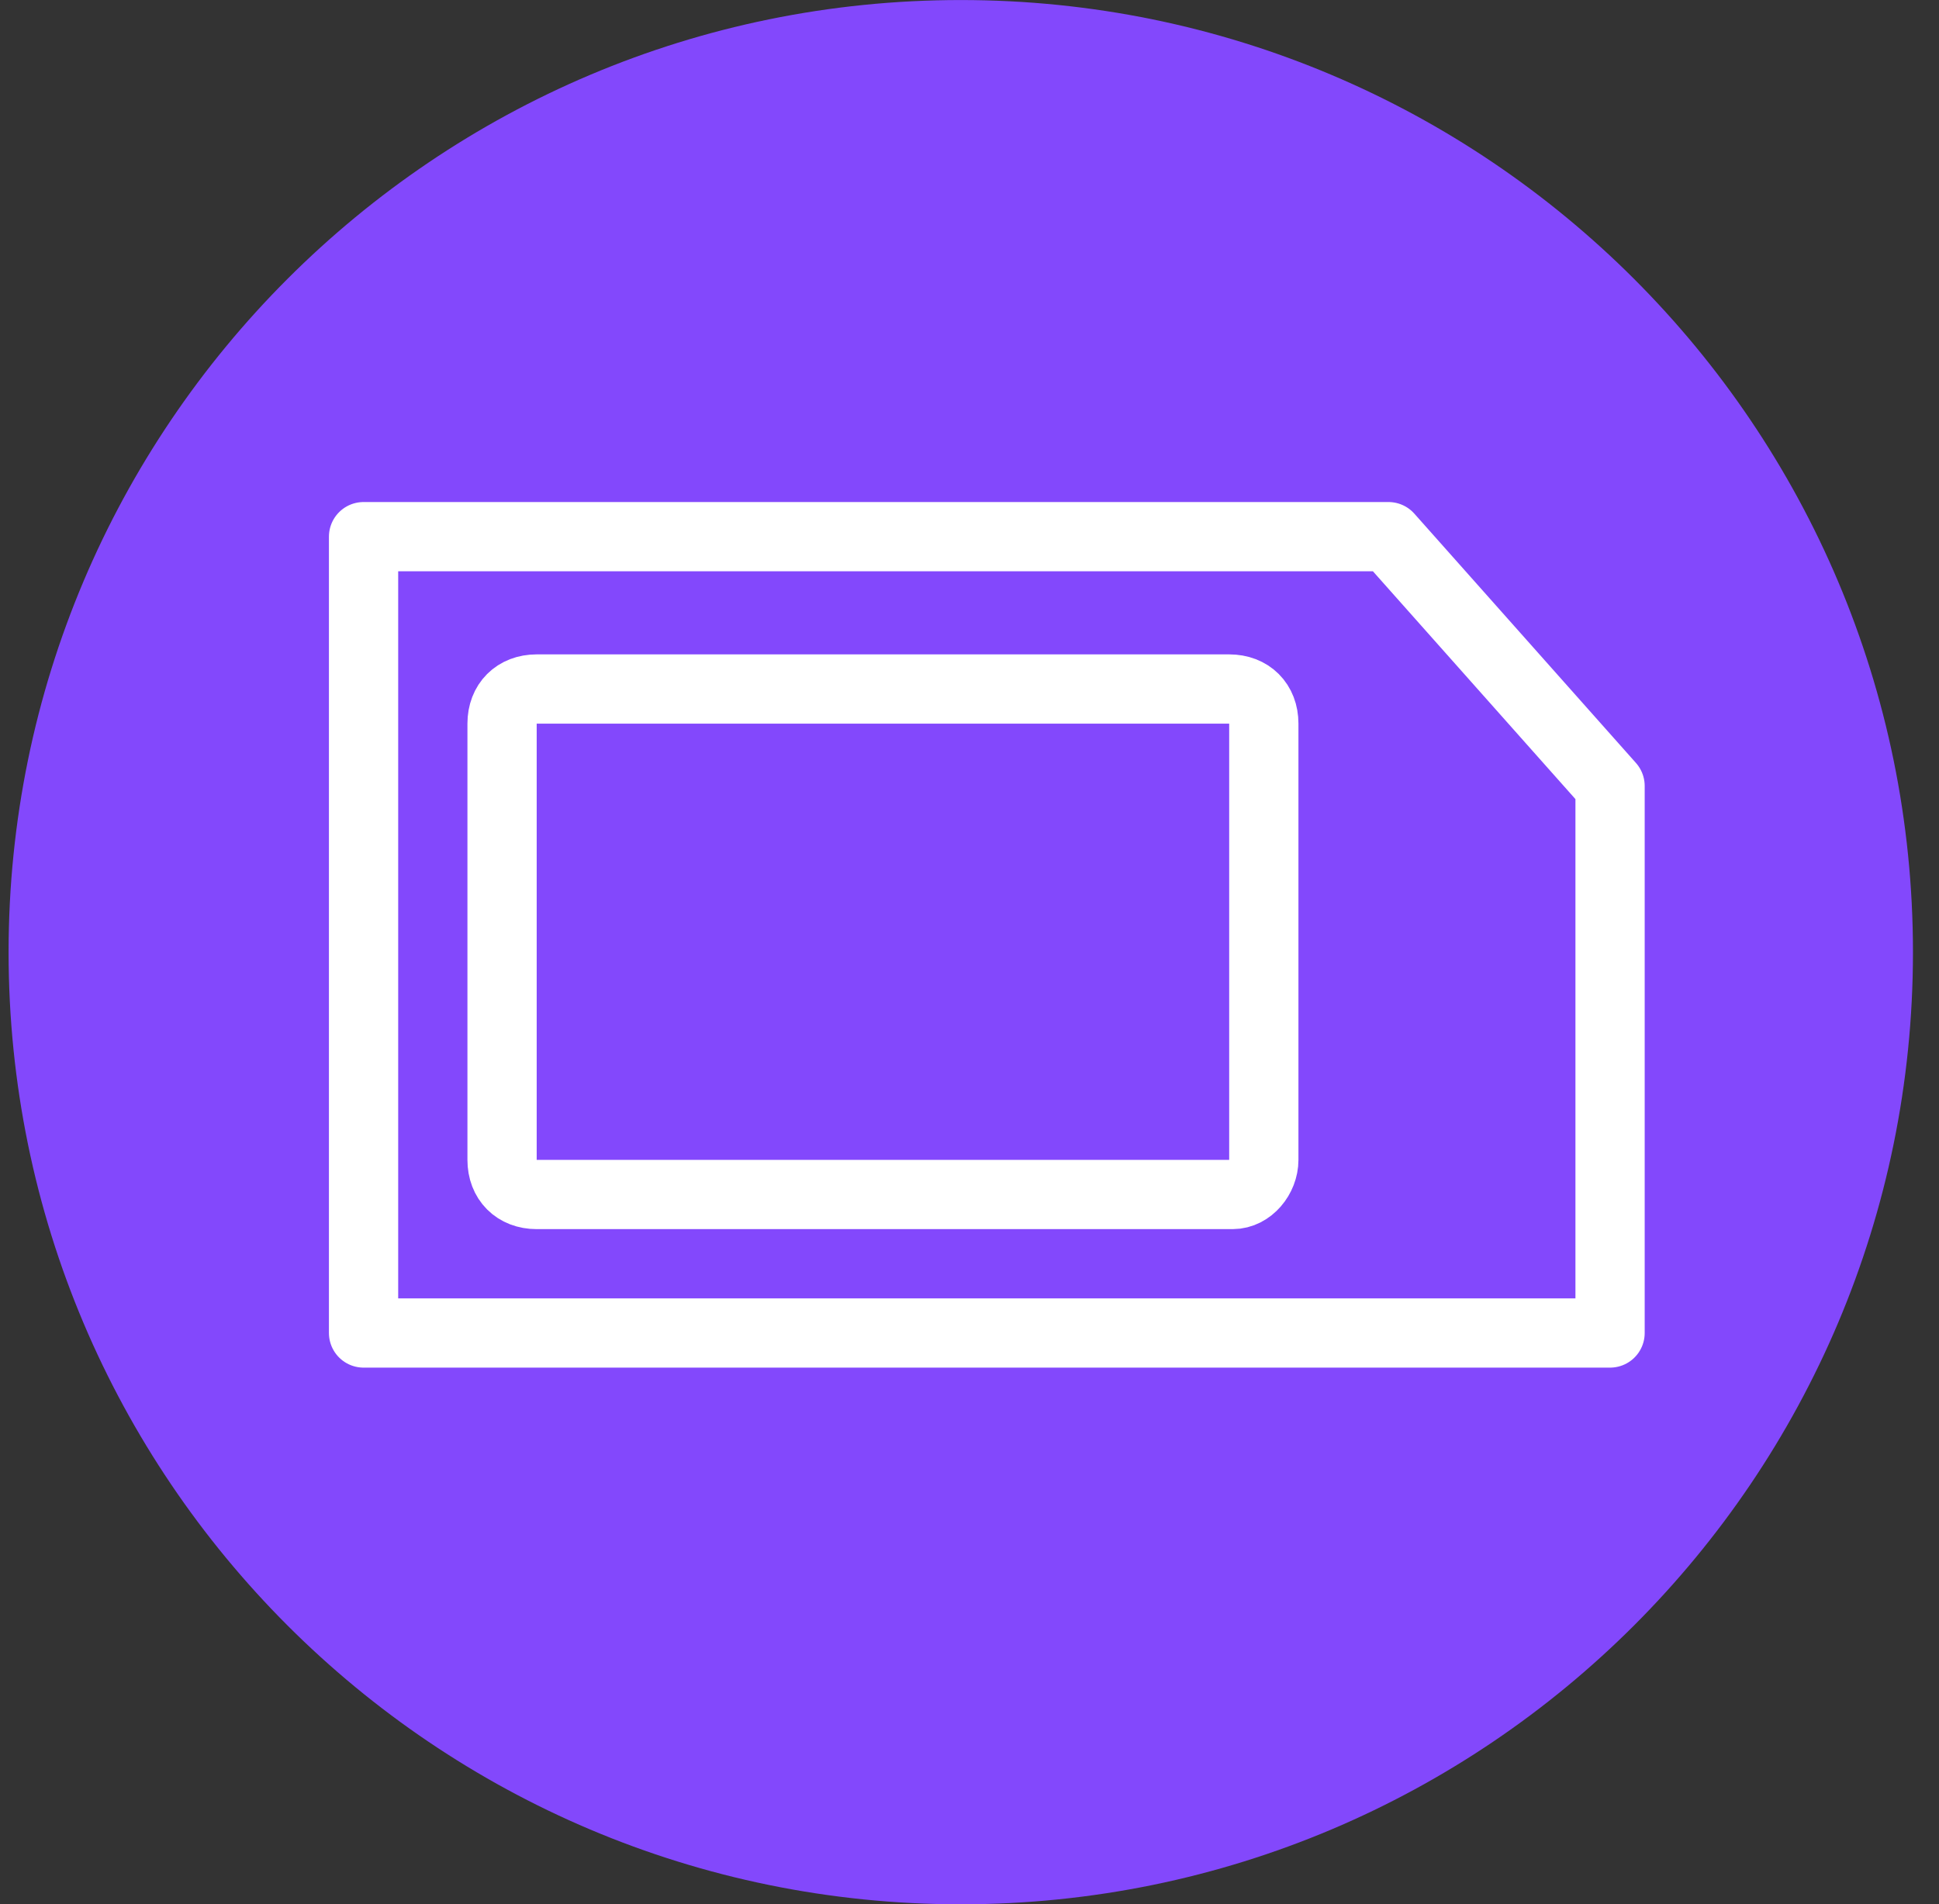 <?xml version="1.0" encoding="UTF-8"?>
<svg width="56px" height="55px" viewBox="0 0 56 55" version="1.1" xmlns="http://www.w3.org/2000/svg" xmlns:xlink="http://www.w3.org/1999/xlink">
    <rect x="0" y="0" width="56" height="55" fill="#333333" stroke="none"/>
    <!-- Generator: Sketch 53 (72520) - https://sketchapp.com -->
    <title>Group 23</title>
    <desc>Created with Sketch.</desc>
    <g id="Page-1" stroke="none" stroke-width="1" fill="none" fill-rule="evenodd">
        <g id="1396_open" transform="translate(-565, -1645)">
            <g id="mobile_rtk_app_1-copy-2" transform="translate(565, 1645)">
                <g id="Group-23" transform="translate(0.248, 0.001)">
                    <g id="Group-22">
                        <path d="M55,27.5 C55,42.688 42.687,55 27.5,55 C12.312,55 0,42.688 0,27.5 C0,12.312 12.312,0 27.5,0 C42.687,0 55,12.312 55,27.5" id="Fill-379" fill="#8348FC"></path>
                        <polygon id="Shape" stroke="#FFFFFF" stroke-width="2" stroke-linecap="round" stroke-linejoin="round" points="46.252 38.499 10.252 38.499 10.252 15.499 39.852 15.499 46.252 22.699"></polygon>
                    </g>
                    <path d="M35.252,34.499 L15.252,34.499 C14.652,34.499 14.252,34.099 14.252,33.499 L14.252,20.899 C14.252,20.299 14.652,19.899 15.252,19.899 L35.252,19.899 C35.852,19.899 36.252,20.299 36.252,20.899 L36.252,33.499 C36.252,33.999 35.852,34.499 35.352,34.499 C35.352,34.499 35.352,34.499 35.352,34.499 L35.252,34.499 Z" id="Shape" stroke="#FFFFFF" stroke-width="2" stroke-linecap="round" stroke-linejoin="round"></path>
                </g>
            </g>
        </g>
    </g>
</svg>